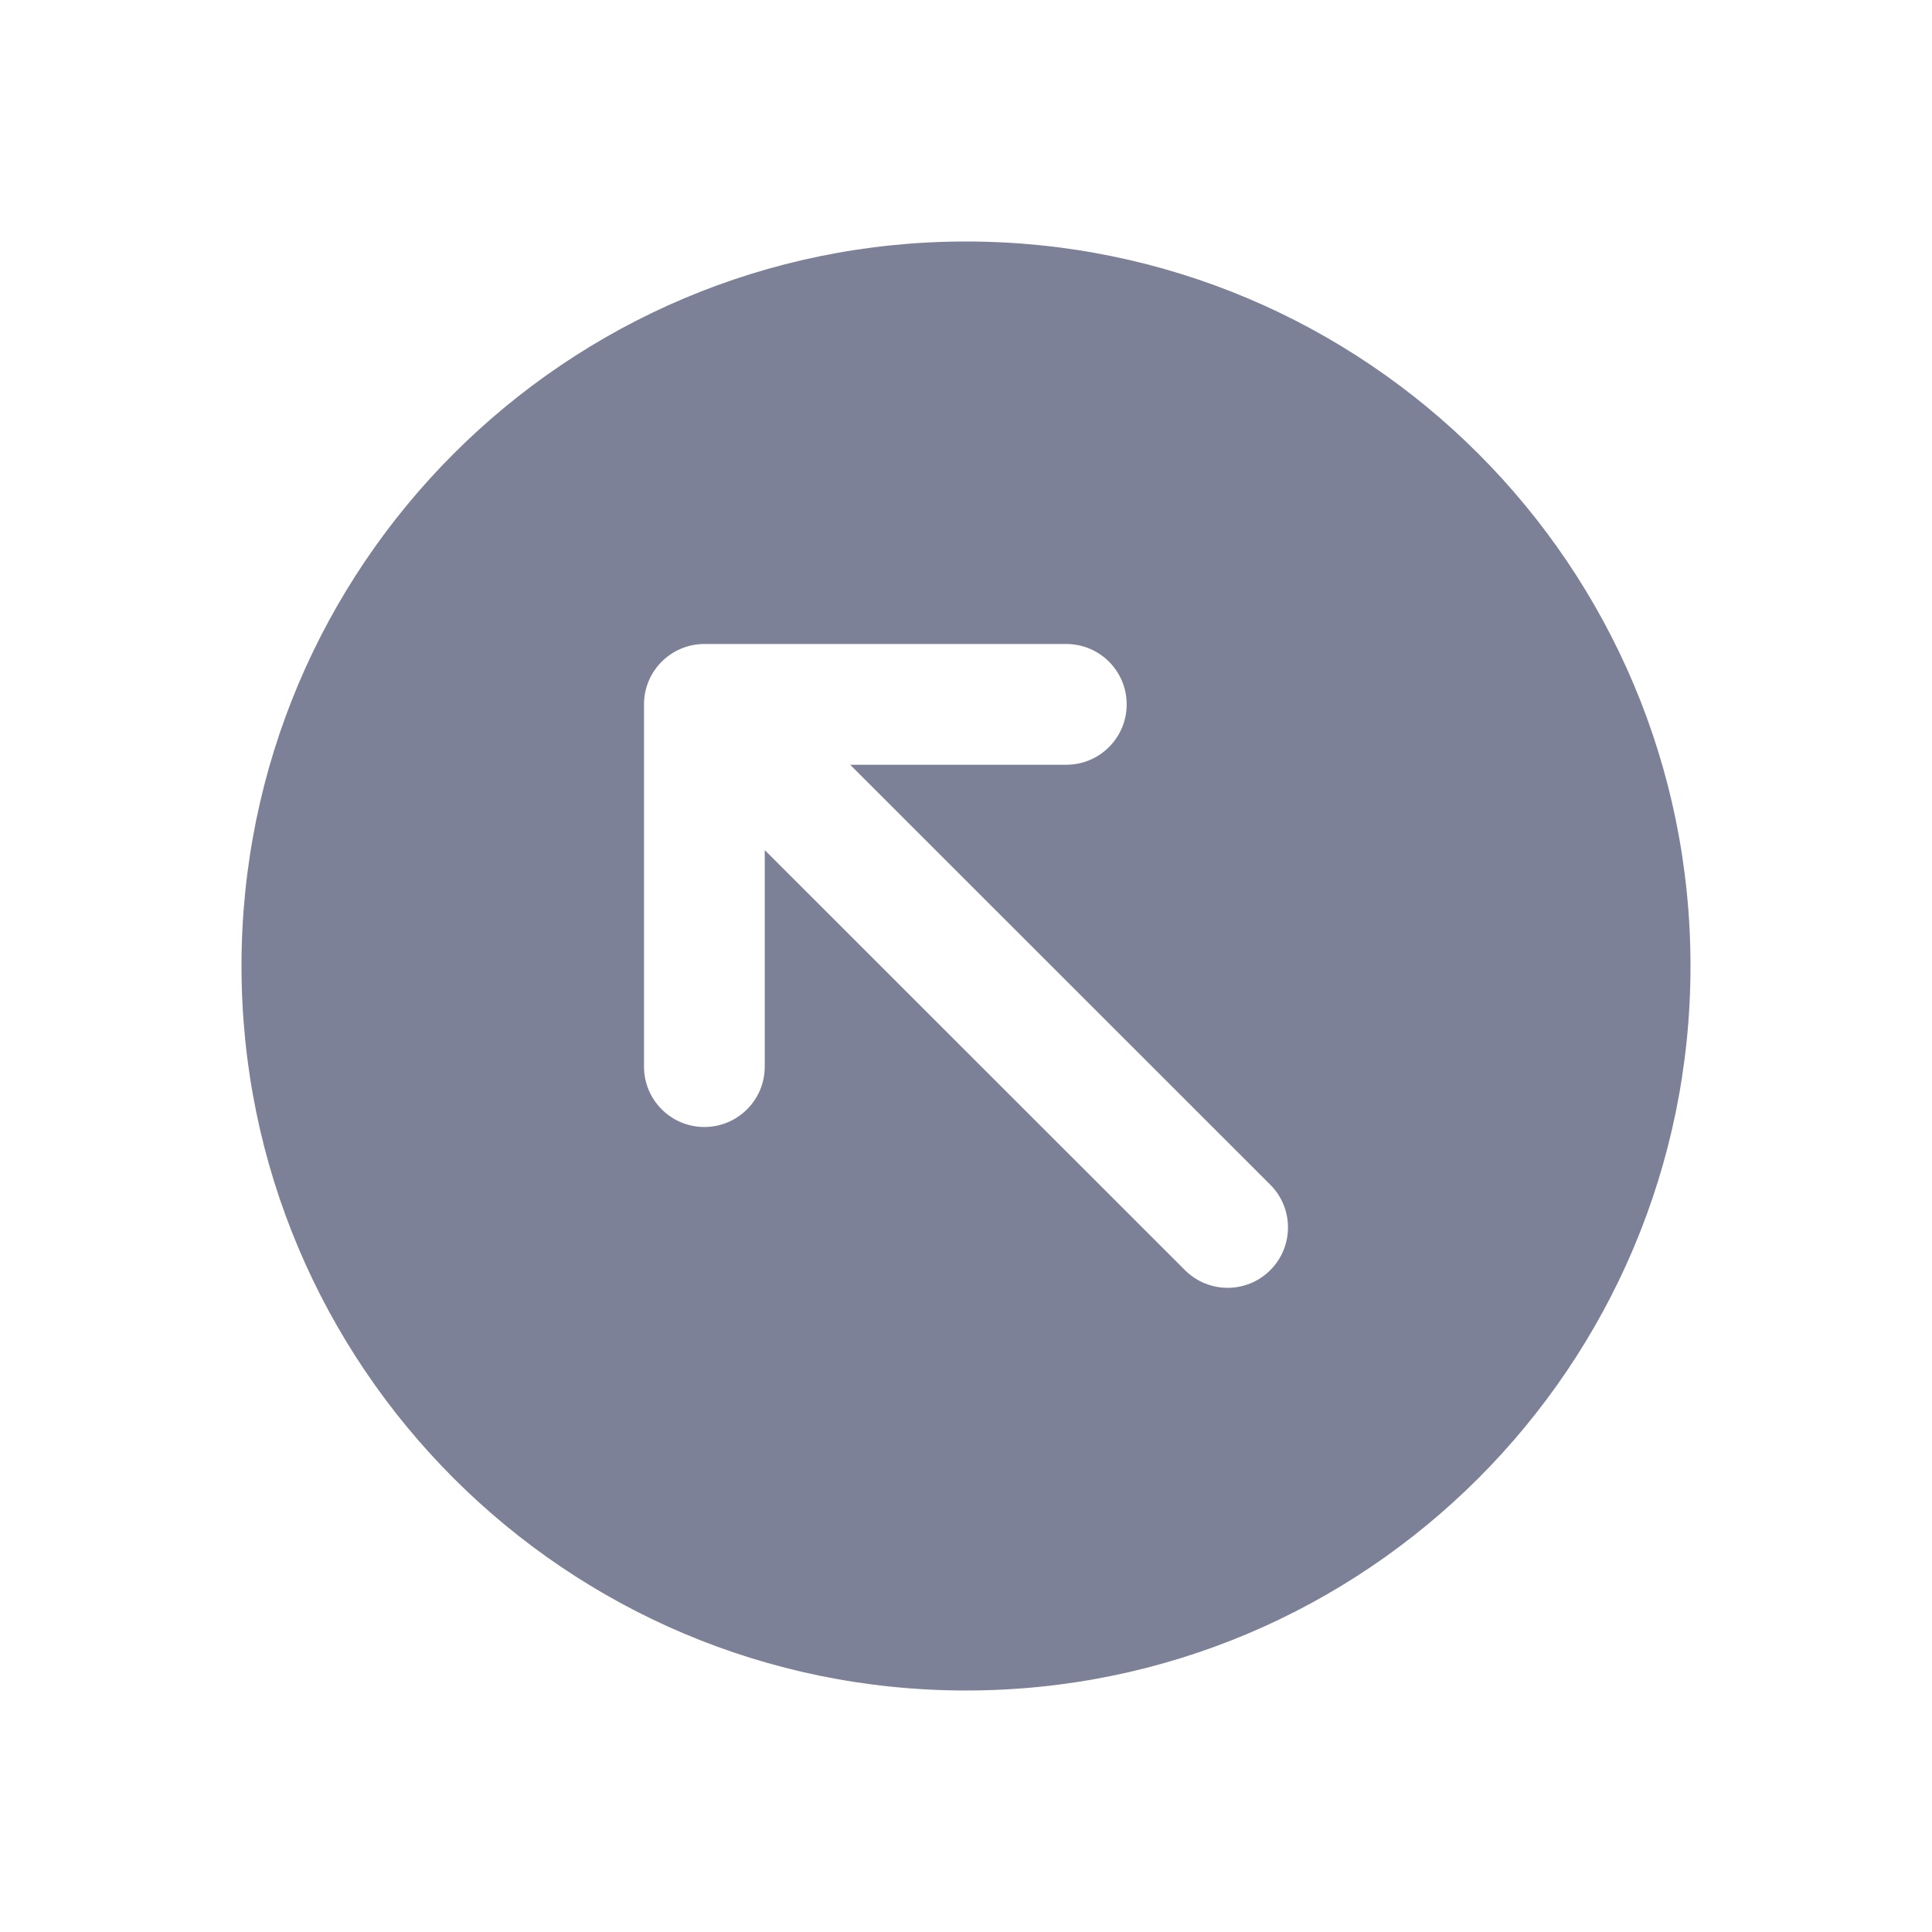 <svg width="24" height="24" viewBox="0 0 24 24" fill="none" xmlns="http://www.w3.org/2000/svg">
<path fill-rule="evenodd" clip-rule="evenodd" d="M21 12C21 16.971 16.971 21 12 21C7.029 21 3 16.971 3 12C3 7.029 7.029 3 12 3C16.971 3 21 7.029 21 12ZM13.996 8.75C13.996 9.164 13.66 9.5 13.246 9.5H10.561L15.78 14.717C16.073 15.01 16.073 15.485 15.78 15.778C15.488 16.071 15.013 16.071 14.72 15.778L9.5 10.56V13.25C9.5 13.664 9.164 14 8.75 14C8.336 14 8 13.664 8 13.25V8.75C8 8.336 8.336 8 8.75 8H13.246C13.66 8 13.996 8.336 13.996 8.75Z" fill="#7D8198"/>
</svg>
